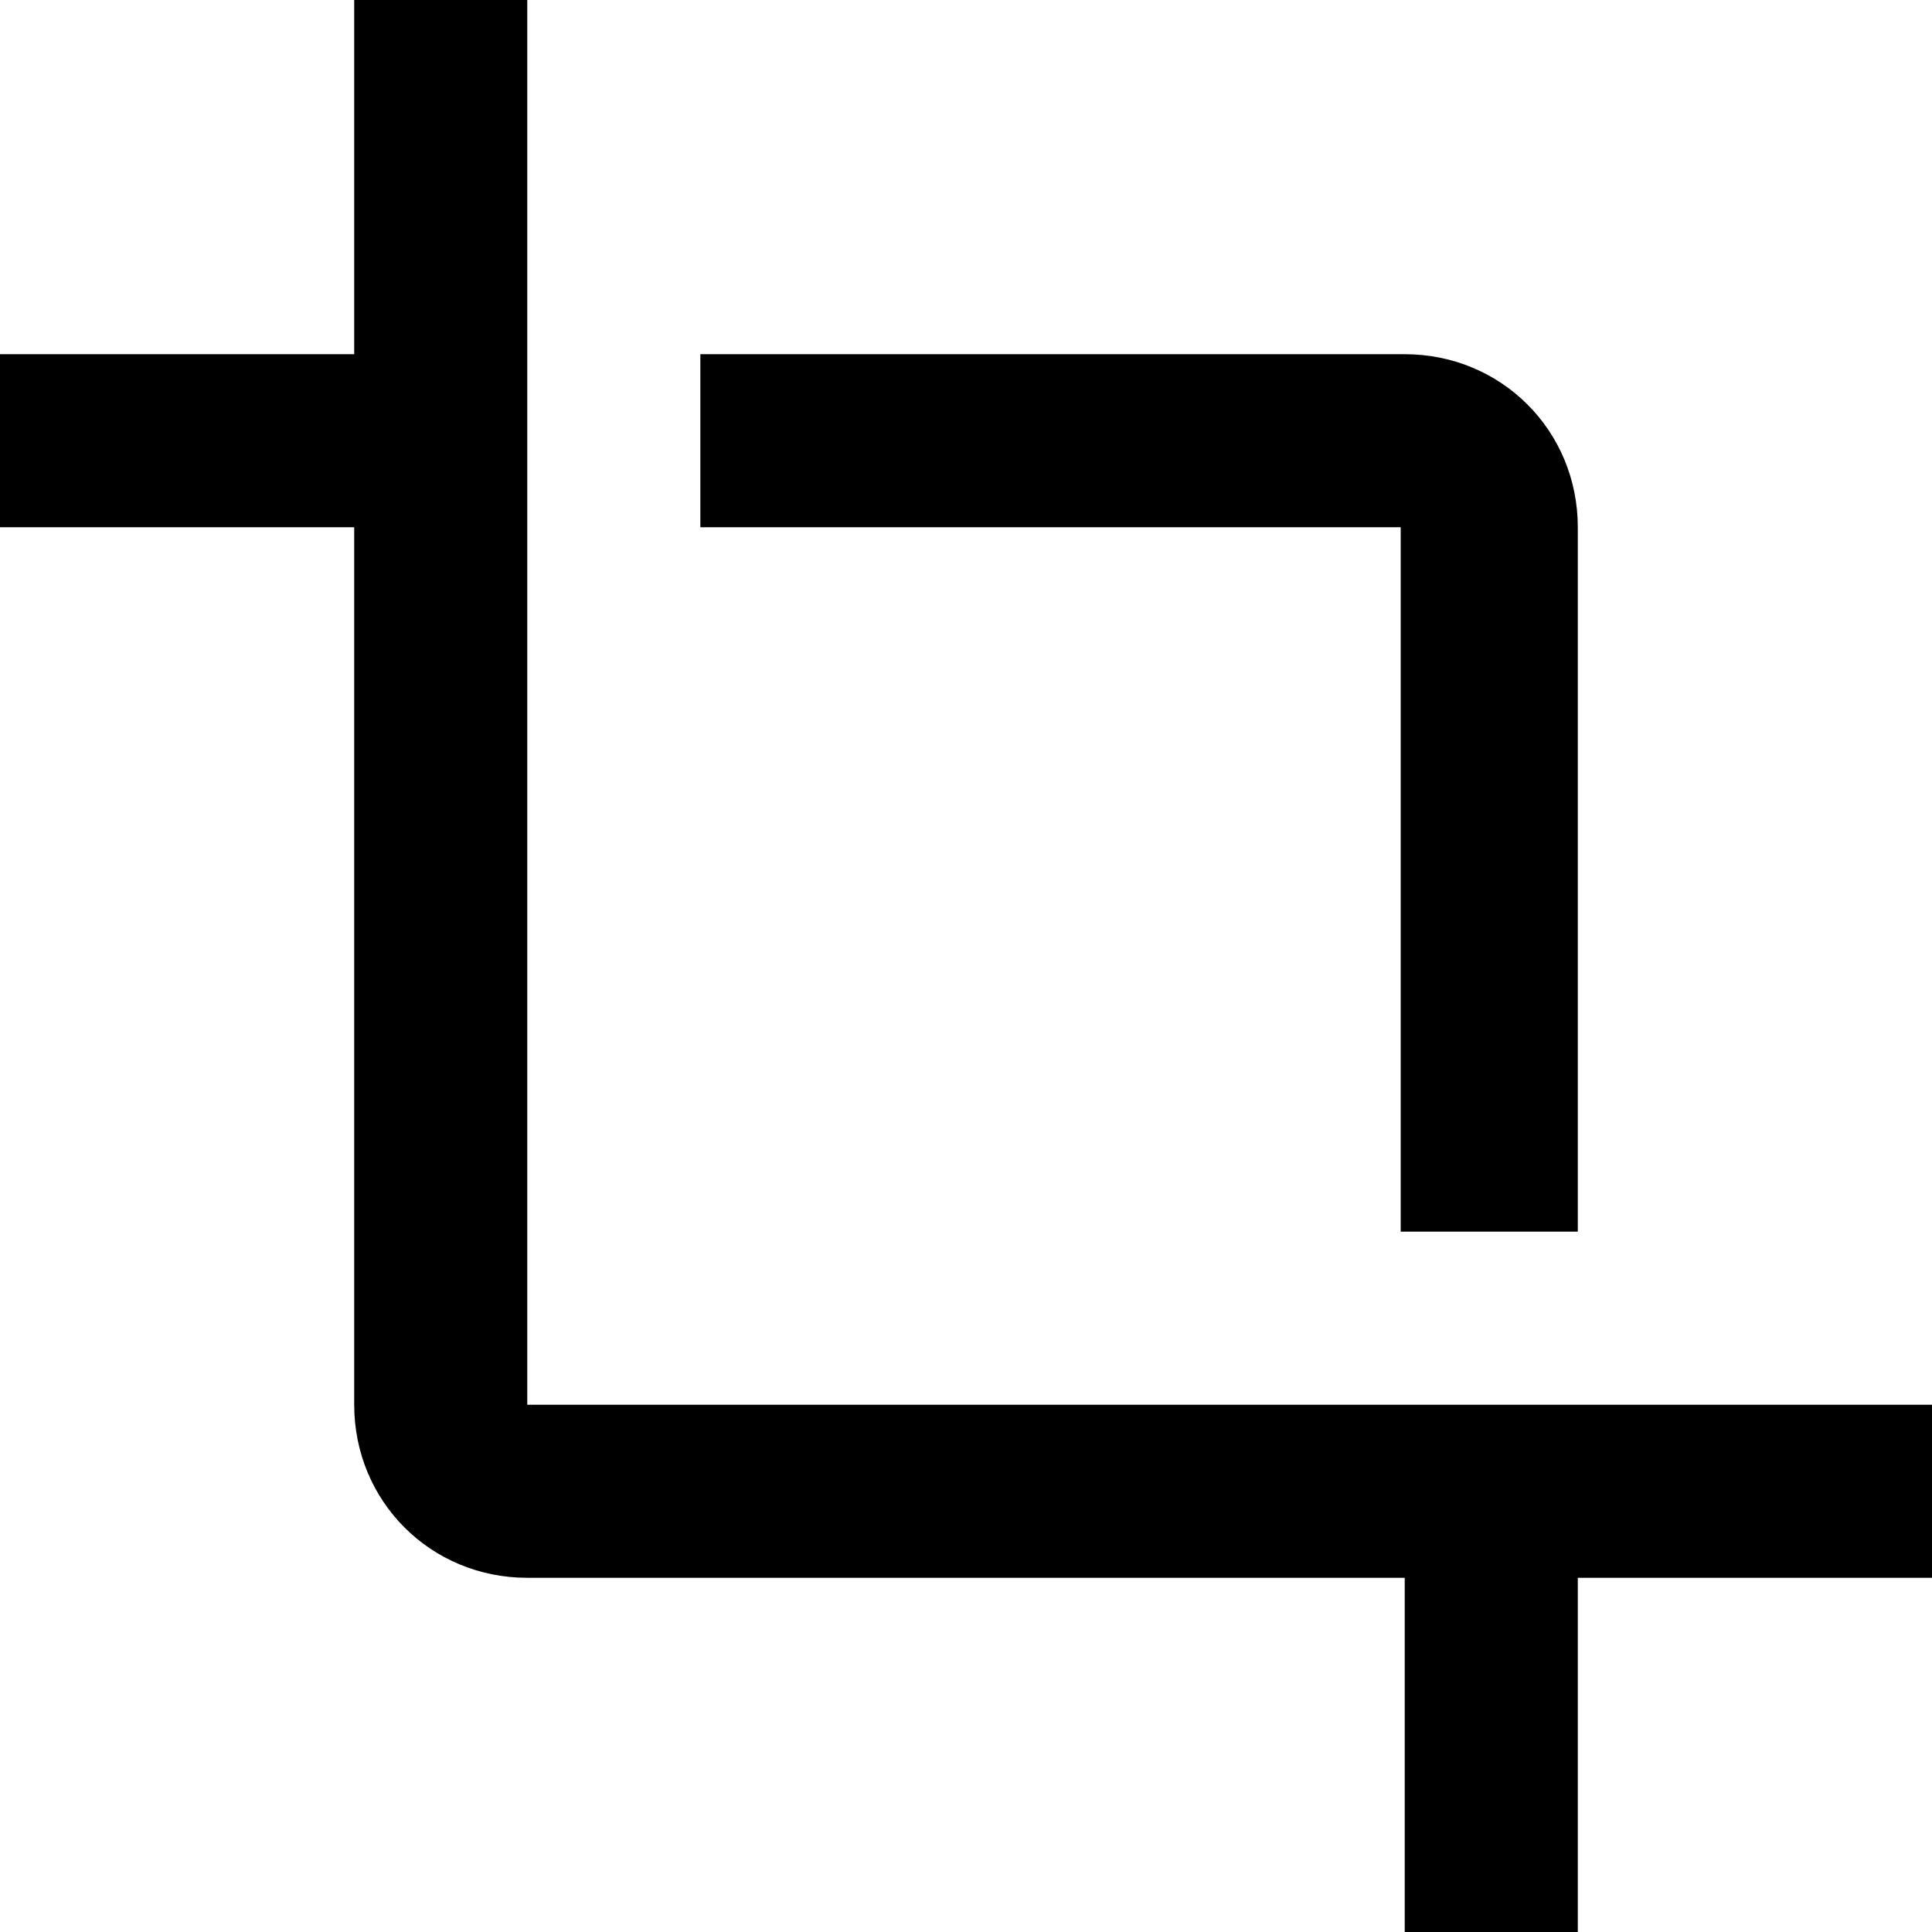 <svg enable-background="new 0 0 48 48" viewBox="0 0 48 48" xmlns="http://www.w3.org/2000/svg"><path d="m0 0h48v48h-48z" fill="none"/><path d="m34.9 30.6h4.3v-17.5c0-2.4-1.9-4.3-4.3-4.3h-17.5v4.3h17.4v17.5zm-21.8 4.3v-34.9h-4.3v8.8h-8.8v4.3h8.8v21.8c0 2.4 1.9 4.3 4.3 4.3h21.8v8.8h4.3v-8.8h8.8v-4.3z"/></svg>